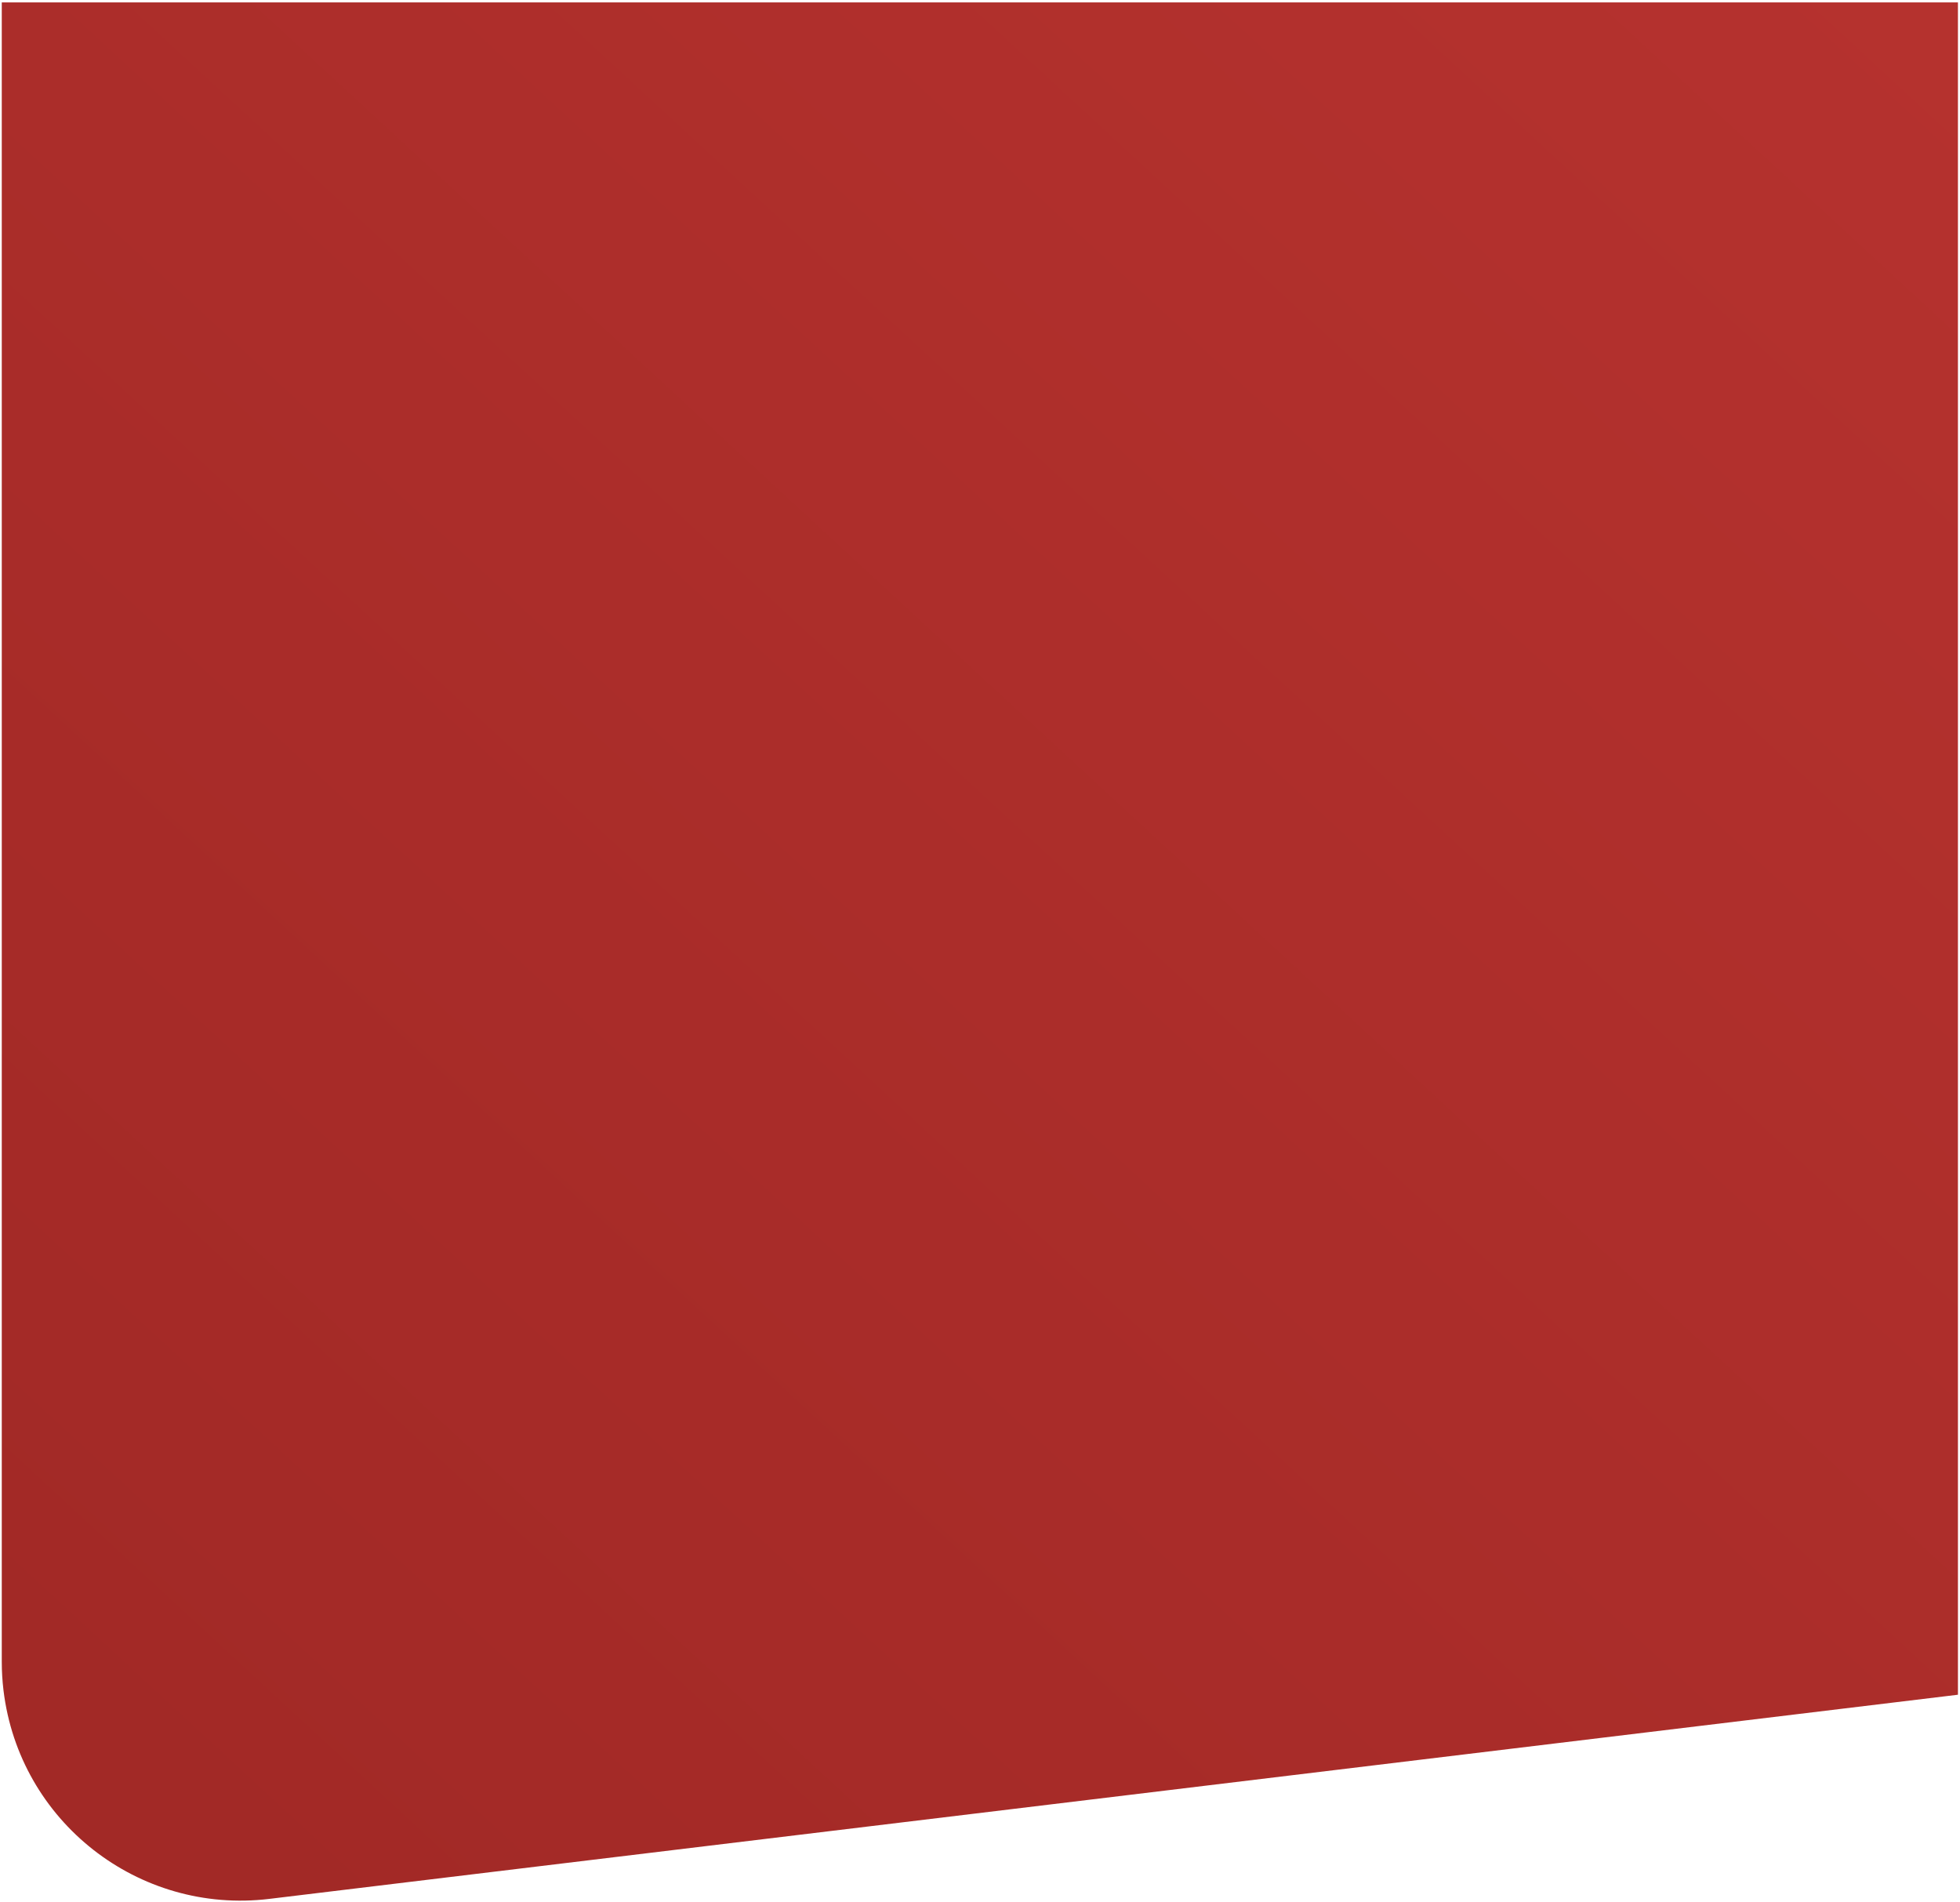 <?xml version="1.0" encoding="UTF-8"?>
<svg width="781px" height="758px" viewBox="0 0 781 758" version="1.1" xmlns="http://www.w3.org/2000/svg" xmlns:xlink="http://www.w3.org/1999/xlink">
    <title>Background-Header</title>
    <defs>
        <linearGradient x1="2.218%" y1="88.181%" x2="182.639%" y2="-48.902%" id="linearGradient-1">
            <stop stop-color="#A22926" offset="0%"></stop>
            <stop stop-color="#C53935" offset="100%"></stop>
        </linearGradient>
    </defs>
    <g id="Page-1" stroke="none" stroke-width="1" fill="none" fill-rule="evenodd">
        <g id="Artboard" transform="translate(-283, -52)" fill="url(#linearGradient-1)" fill-rule="nonzero">
            <path d="M321.635,14 L1096.839,95.477 L1026.353,766.11 L348.658,776.68 C296.102,777.5 252.831,735.559 252.012,683.002 C251.952,679.185 252.122,675.367 252.521,671.57 L321.635,14 L321.635,14 Z" id="Background-Header" transform="translate(674.42, 395.346) rotate(-6) translate(-674.42, -395.346) "></path>
        </g>
    </g>
</svg>